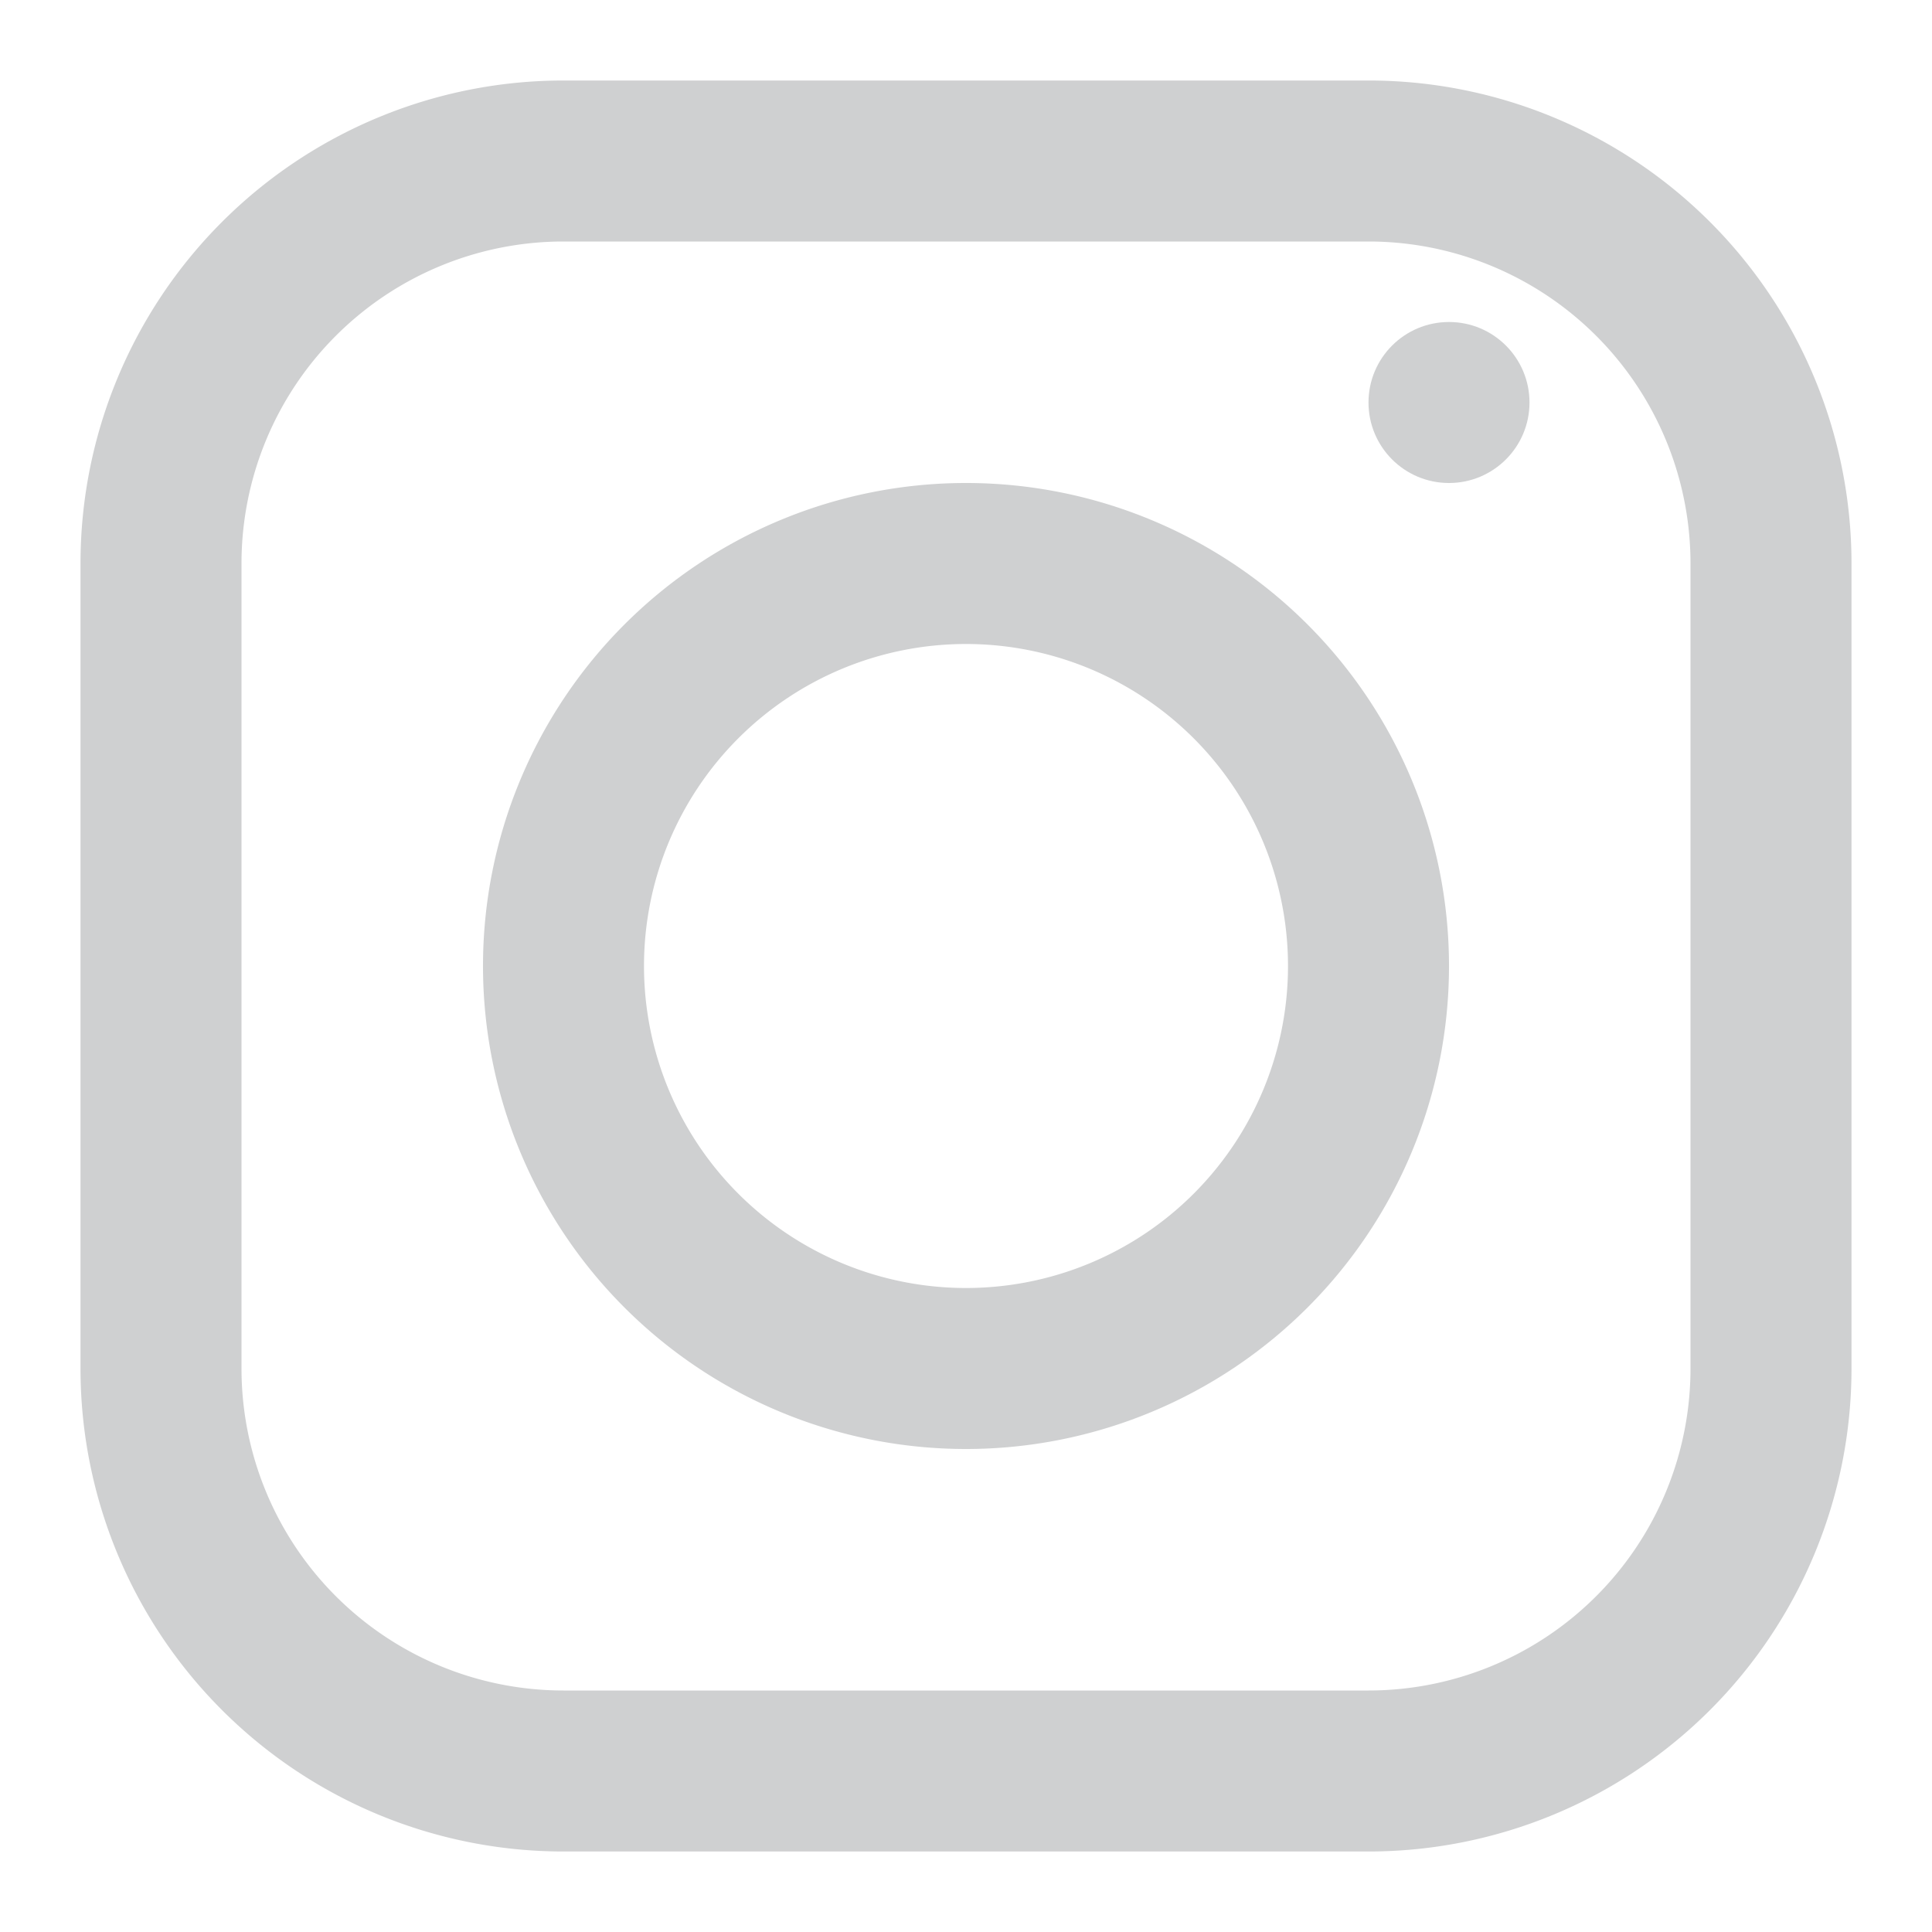 <?xml version="1.0" ?><svg viewBox="0 0 24 24" xmlns="http://www.w3.org/2000/svg"><title/><g id="Instagram"><path d="M17,23H7a6,6,0,0,1-6-6V7A6,6,0,0,1,7,1H17a6,6,0,0,1,6,6V17A6,6,0,0,1,17,23ZM7,3A4,4,0,0,0,3,7V17a4,4,0,0,0,4,4H17a4,4,0,0,0,4-4V7a4,4,0,0,0-4-4Z" style="fill:rgb(207, 208, 209)"/><g data-name="&lt;Group&gt;" id="_Group_"><path d="M12,18a6,6,0,1,1,6-6A6,6,0,0,1,12,18ZM12,8a4,4,0,1,0,4,4A4,4,0,0,0,12,8Z" style="fill:rgb(207, 208, 209)"/></g><g data-name="&lt;Group&gt;" id="_Group_2"><circle cx="18" cy="5" r="1" style="fill:rgb(207, 208, 209)"/></g></g></svg>